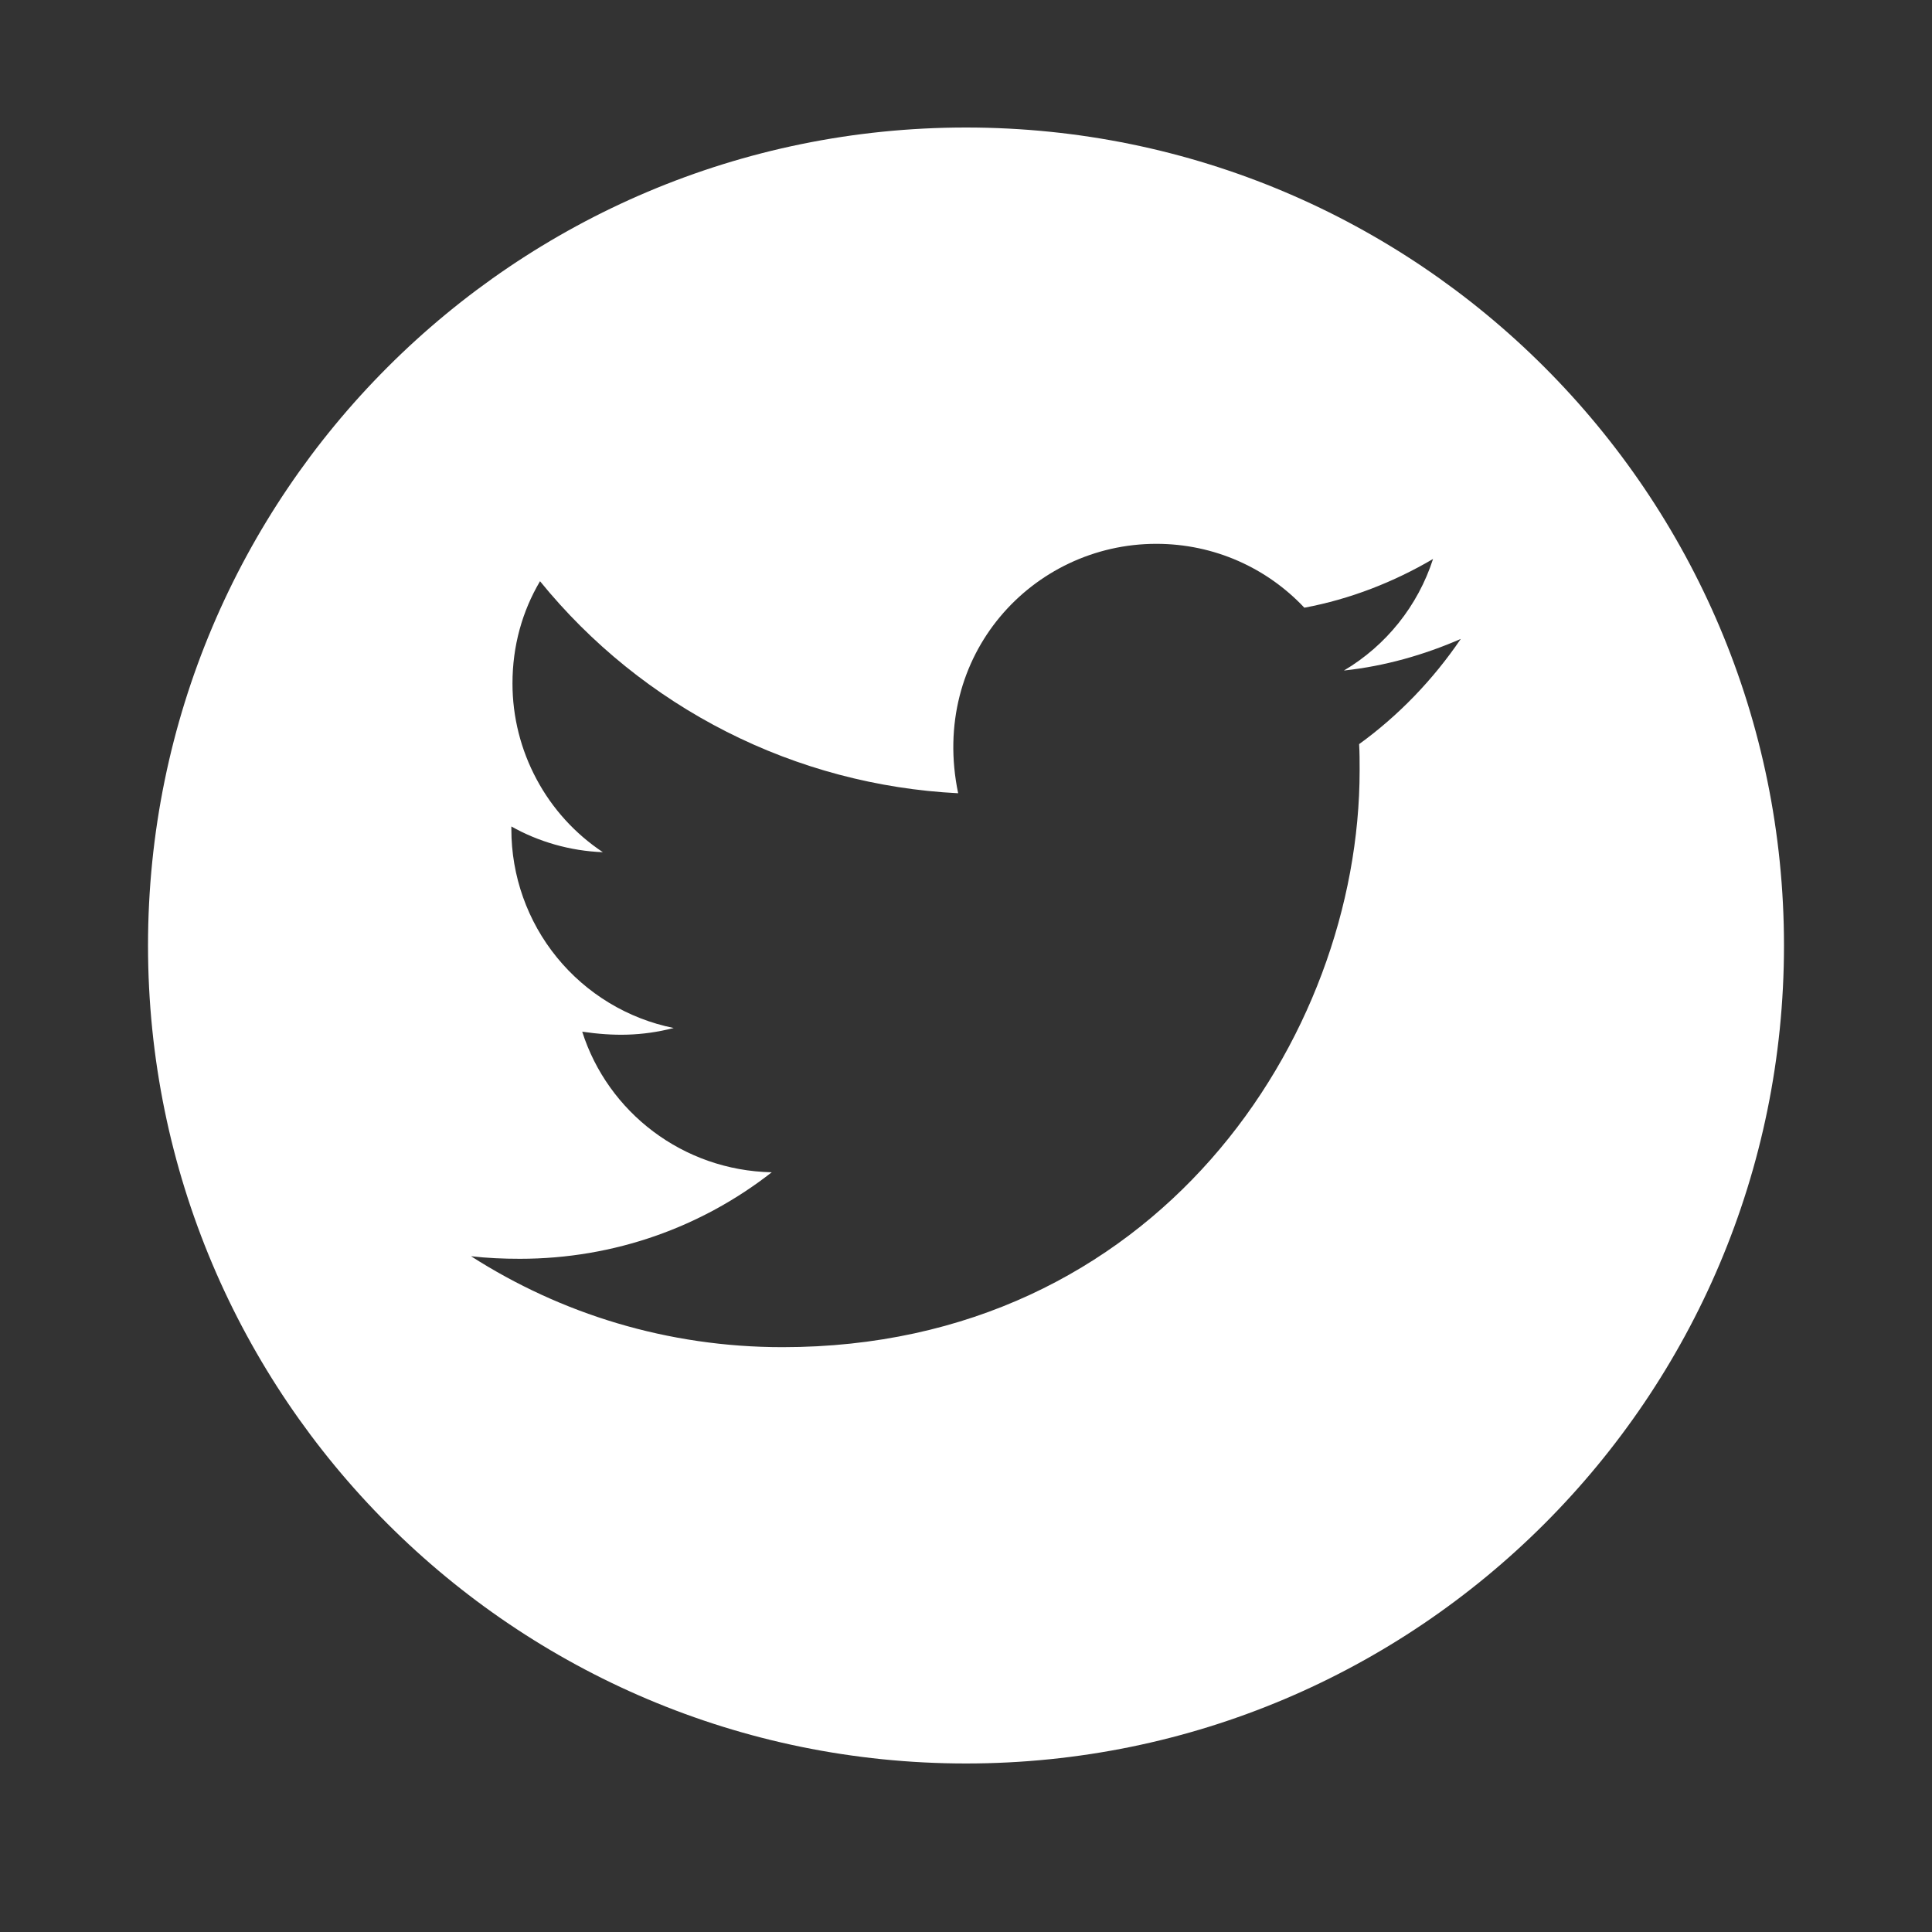 <svg width="31" height="31" viewBox="0 0 31 31" fill="none" xmlns="http://www.w3.org/2000/svg">
<rect x="0" y="0" width="31" height="31" fill="#333333" stroke="none"/>
<path d="M15.5 2.046C8.252 2.046 2.375 7.923 2.375 15.171C2.375 22.419 8.252 28.296 15.5 28.296C22.748 28.296 28.625 22.419 28.625 15.171C28.625 7.923 22.748 2.046 15.5 2.046ZM21.808 11.94C21.816 12.077 21.816 12.221 21.816 12.362C21.816 16.662 18.541 21.616 12.556 21.616C10.71 21.616 8.999 21.08 7.558 20.157C7.821 20.187 8.073 20.198 8.343 20.198C9.866 20.198 11.267 19.683 12.383 18.81C10.953 18.78 9.752 17.843 9.342 16.554C9.843 16.627 10.294 16.627 10.81 16.495C10.073 16.346 9.412 15.946 8.937 15.364C8.462 14.782 8.204 14.053 8.205 13.302V13.261C8.636 13.504 9.143 13.654 9.673 13.674C9.227 13.377 8.861 12.975 8.609 12.502C8.356 12.03 8.223 11.503 8.223 10.967C8.223 10.361 8.381 9.807 8.665 9.326C9.482 10.332 10.502 11.155 11.658 11.741C12.813 12.327 14.08 12.663 15.374 12.728C14.914 10.516 16.566 8.726 18.553 8.726C19.49 8.726 20.334 9.118 20.929 9.751C21.664 9.614 22.367 9.338 22.994 8.969C22.751 9.722 22.241 10.358 21.564 10.759C22.221 10.689 22.854 10.507 23.439 10.252C22.997 10.903 22.443 11.48 21.808 11.94V11.94Z" fill="white"/>
</svg>
